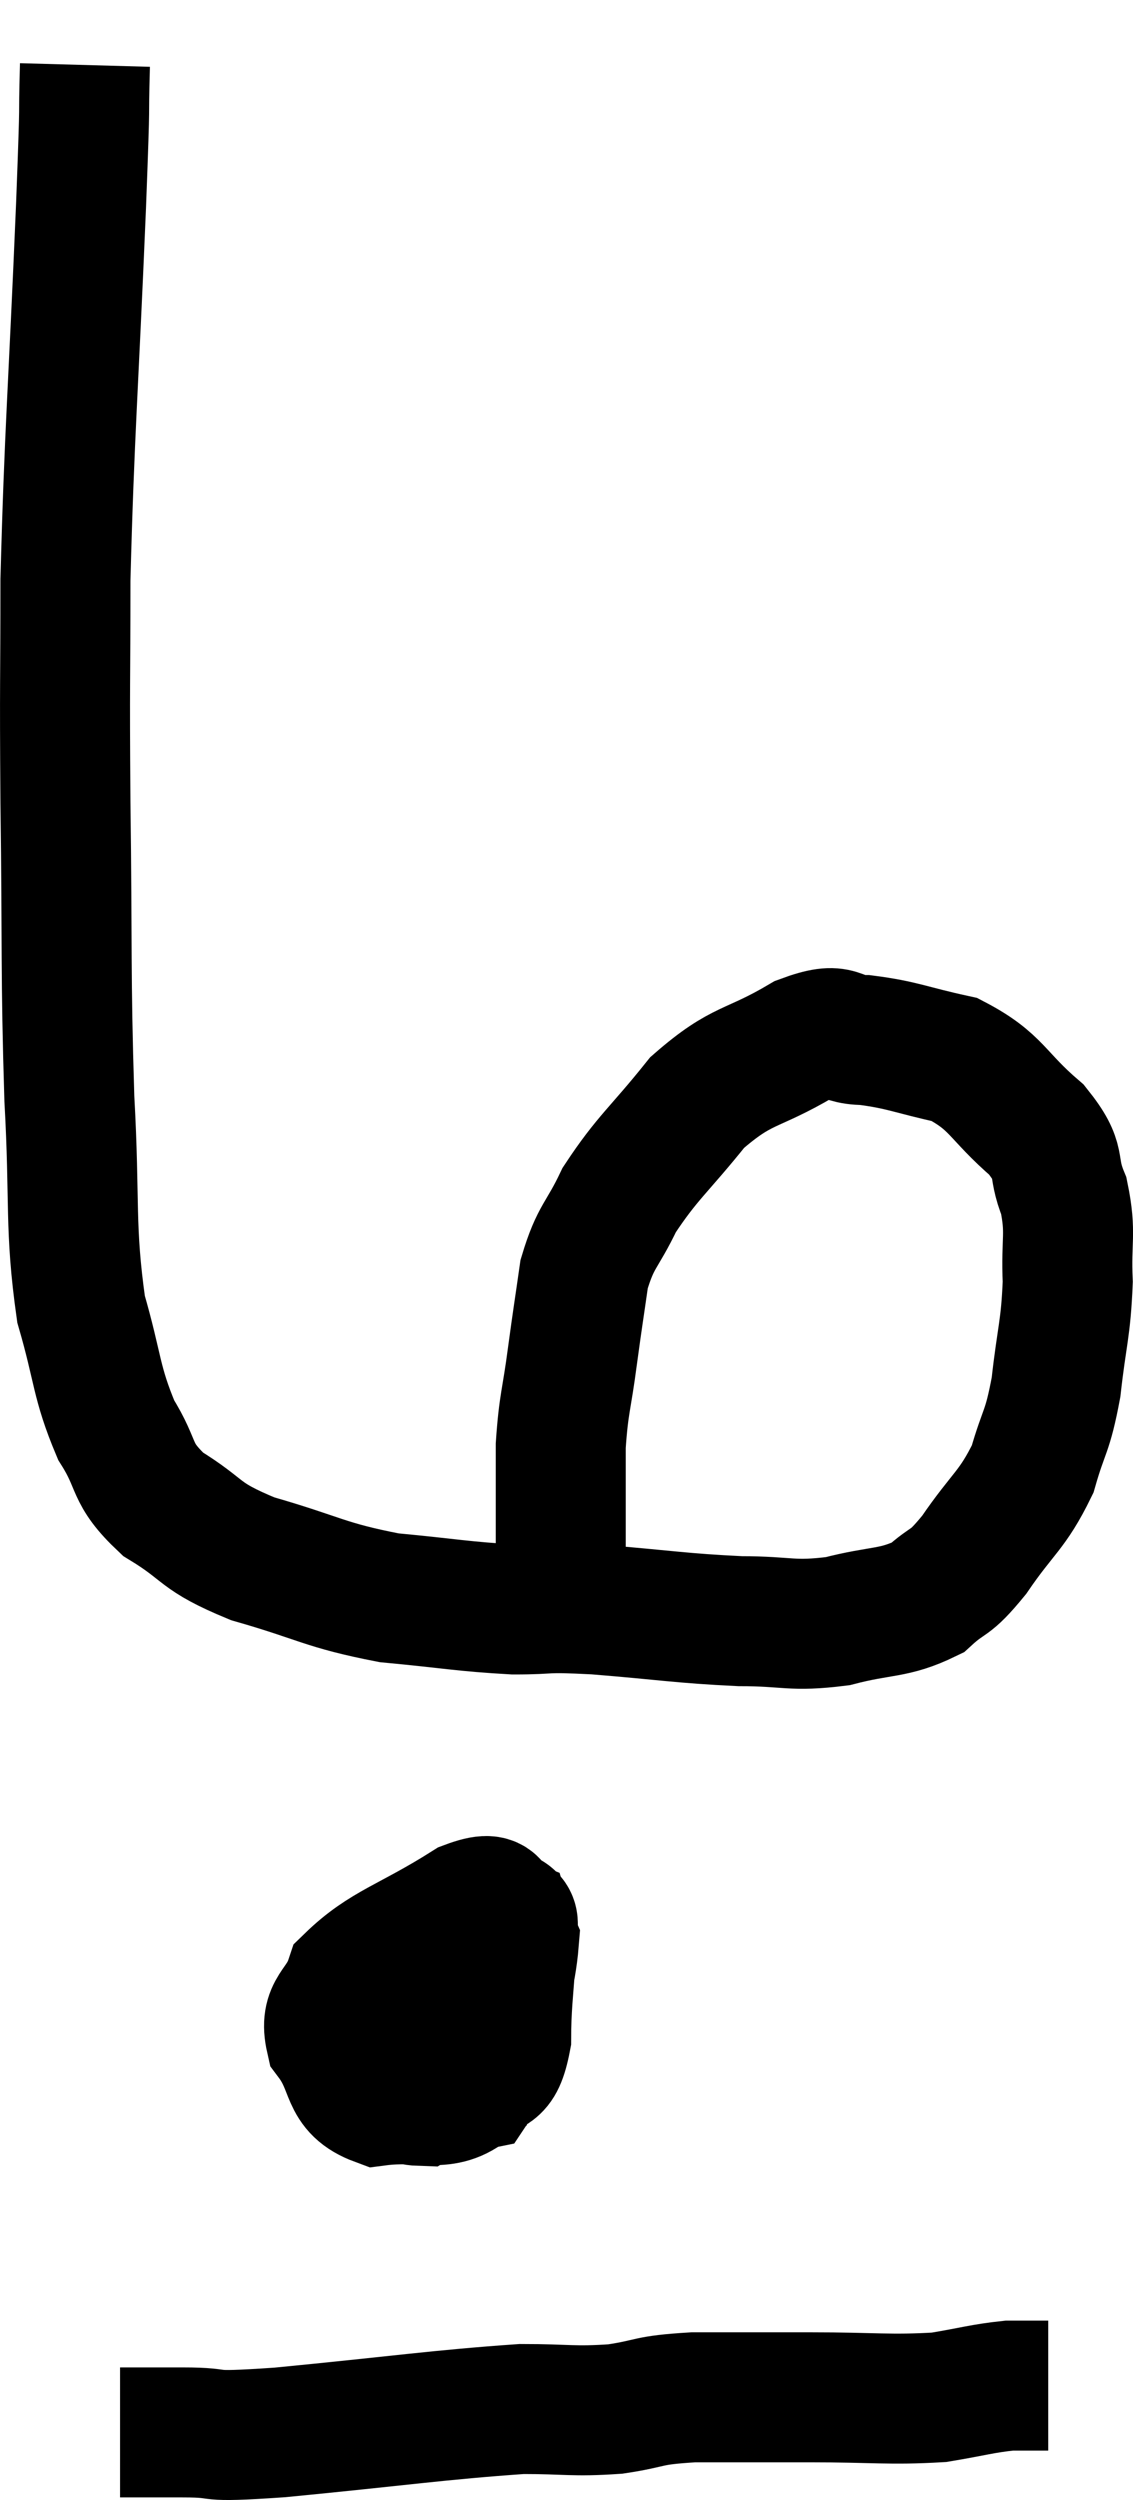 <svg xmlns="http://www.w3.org/2000/svg" viewBox="13.873 2.42 17.431 38.46" width="17.431" height="38.46"><path d="M 15.18 3.42 C 15.15 4.5, 15.195 3.6, 15.12 5.58 C 15 8.46, 14.94 9.045, 14.88 11.34 C 14.88 13.05, 14.865 12.765, 14.88 14.76 C 14.91 17.04, 14.88 17.37, 14.94 19.32 C 15.03 20.94, 14.94 21.285, 15.12 22.56 C 15.39 23.49, 15.345 23.67, 15.66 24.42 C 16.02 24.99, 15.855 25.065, 16.38 25.56 C 17.07 25.98, 16.89 26.04, 17.76 26.4 C 18.81 26.7, 18.855 26.805, 19.86 27 C 20.82 27.09, 20.985 27.135, 21.78 27.18 C 22.41 27.18, 22.17 27.135, 23.04 27.18 C 24.15 27.27, 24.33 27.315, 25.26 27.36 C 26.01 27.36, 26.04 27.45, 26.76 27.36 C 27.45 27.18, 27.615 27.255, 28.14 27 C 28.5 26.67, 28.455 26.835, 28.86 26.34 C 29.31 25.68, 29.445 25.665, 29.76 25.02 C 29.94 24.39, 29.985 24.48, 30.12 23.76 C 30.21 22.95, 30.27 22.875, 30.3 22.14 C 30.27 21.48, 30.36 21.405, 30.24 20.82 C 30.03 20.31, 30.24 20.325, 29.82 19.8 C 29.19 19.26, 29.22 19.065, 28.56 18.72 C 27.87 18.57, 27.765 18.495, 27.18 18.42 C 26.7 18.42, 26.865 18.18, 26.22 18.42 C 25.41 18.9, 25.305 18.765, 24.6 19.38 C 24 20.13, 23.835 20.22, 23.4 20.88 C 23.13 21.45, 23.04 21.42, 22.86 22.02 C 22.77 22.65, 22.77 22.62, 22.68 23.28 C 22.59 23.97, 22.545 24, 22.5 24.66 C 22.5 25.29, 22.5 25.455, 22.5 25.92 C 22.5 26.22, 22.5 26.37, 22.5 26.52 C 22.5 26.52, 22.485 26.4, 22.5 26.52 C 22.53 26.76, 22.545 26.88, 22.56 27 C 22.56 27, 22.56 27, 22.56 27 C 22.56 27, 22.56 27, 22.56 27 C 22.56 27, 22.56 27, 22.56 27 C 22.56 27, 22.56 27, 22.56 27 L 22.56 27" fill="none" stroke="black" stroke-width="2"></path><path d="M 19.92 33.06 C 19.92 33.6, 19.605 33.78, 19.92 34.14 C 20.55 34.32, 20.745 34.59, 21.18 34.5 C 21.42 34.14, 21.54 34.41, 21.66 33.78 C 21.66 32.88, 21.81 32.49, 21.66 31.98 C 21.36 31.86, 21.66 31.515, 21.06 31.74 C 20.16 32.31, 19.785 32.37, 19.26 32.88 C 19.11 33.33, 18.855 33.315, 18.96 33.78 C 19.32 34.26, 19.155 34.545, 19.68 34.74 C 20.37 34.65, 20.67 34.86, 21.06 34.56 C 21.15 34.05, 21.285 34.005, 21.24 33.54 C 21.06 33.12, 21.255 32.835, 20.88 32.7 C 20.31 32.85, 20.055 32.67, 19.74 33 C 19.68 33.51, 19.47 33.585, 19.62 34.02 C 19.98 34.38, 19.89 34.725, 20.34 34.74 C 20.88 34.41, 21.06 34.695, 21.42 34.08 C 21.6 33.18, 21.735 32.835, 21.78 32.28 C 21.69 32.07, 21.885 31.95, 21.6 31.86 L 20.64 31.92" fill="none" stroke="black" stroke-width="2"></path><path d="M 15.72 39.84 C 16.2 39.84, 16.065 39.84, 16.68 39.84 C 17.43 39.84, 16.875 39.93, 18.18 39.84 C 20.04 39.66, 20.61 39.57, 21.9 39.48 C 22.62 39.48, 22.68 39.525, 23.34 39.48 C 23.94 39.39, 23.79 39.345, 24.54 39.3 C 25.44 39.3, 25.395 39.3, 26.34 39.3 C 27.33 39.3, 27.555 39.345, 28.32 39.3 C 28.86 39.21, 28.98 39.165, 29.4 39.12 L 30 39.12" fill="none" stroke="black" stroke-width="2"></path></svg>
